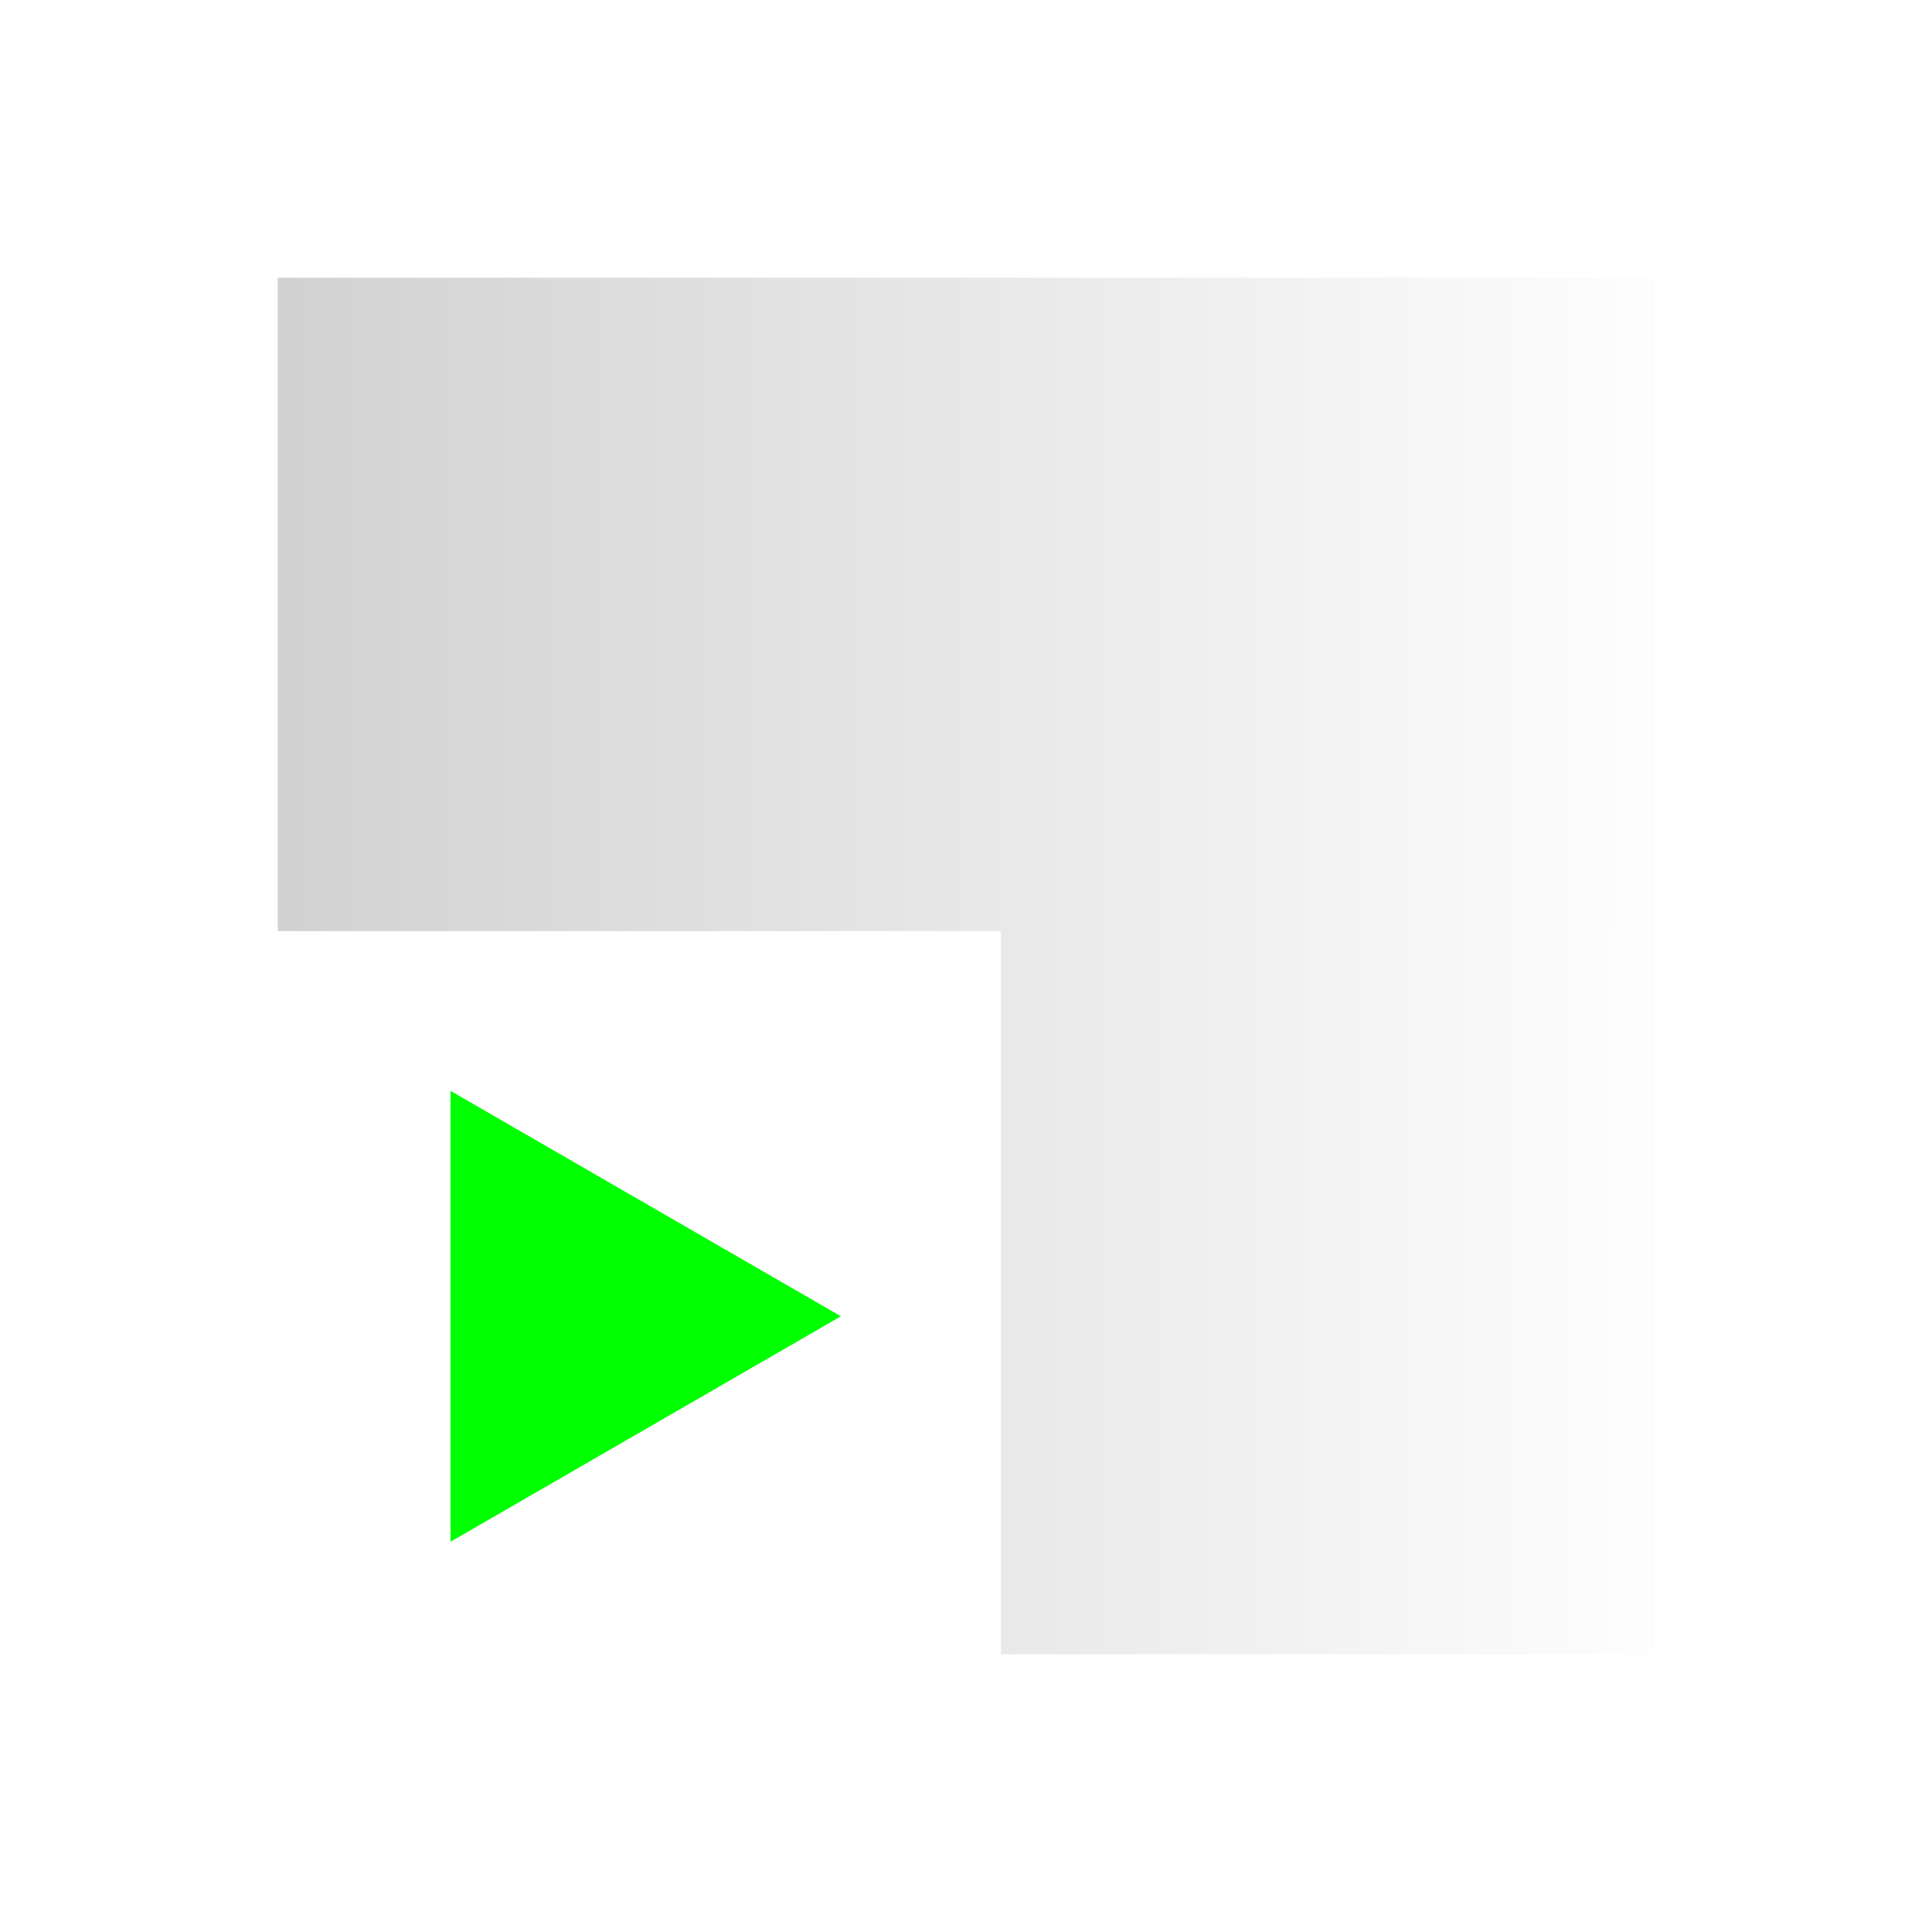 <?xml version="1.0" encoding="UTF-8" standalone="no"?>
<svg
   xmlns:dc="http://purl.org/dc/elements/1.1/"
   xmlns:cc="http://creativecommons.org/ns#"
   xmlns:rdf="http://www.w3.org/1999/02/22-rdf-syntax-ns#"
   xmlns:svg="http://www.w3.org/2000/svg"
   xmlns="http://www.w3.org/2000/svg"
   xmlns:xlink="http://www.w3.org/1999/xlink"
   xmlns:sodipodi="http://sodipodi.sourceforge.net/DTD/sodipodi-0.dtd"
   xmlns:inkscape="http://www.inkscape.org/namespaces/inkscape"
   height="12"
   viewBox="0 0 12 12"
   width="12"
   version="1.1"
   id="svg4"
   sodipodi:docname="transform-affect-gradient.svg"
   inkscape:version="0.92+devel (f008c6912a, 2017-09-14, custom)">
  <defs
     id="defs8">
    <linearGradient
       inkscape:collect="always"
       id="linearGradient823">
      <stop
         style="stop-color:#d0d0d0;stop-opacity:1;"
         offset="0"
         id="stop819" />
      <stop
         style="stop-color:#d0d0d0;stop-opacity:0;"
         offset="1"
         id="stop821" />
    </linearGradient>
    <linearGradient
       inkscape:collect="always"
       xlink:href="#linearGradient823"
       id="linearGradient843"
       x1="-0.5"
       y1="8"
       x2="16.5"
       y2="8"
       gradientUnits="userSpaceOnUse"
       gradientTransform="matrix(0.712,0,0,0.712,2.3,2.3)" />
  </defs>
  <sodipodi:namedview
     pagecolor="#002466"
     bordercolor="#ffffff"
     inkscape:document-rotation="0"
     borderopacity="0.133"
     objecttolerance="10"
     gridtolerance="10"
     guidetolerance="10"
     inkscape:pageopacity="0"
     inkscape:pageshadow="2"
     inkscape:window-width="1920"
     inkscape:window-height="1027"
     id="namedview6"
     showgrid="false"
     borderlayer="true"
     inkscape:showpageshadow="false"
     inkscape:zoom="22.96875"
     inkscape:cx="8.8481976"
     inkscape:cy="10.525131"
     inkscape:window-x="0"
     inkscape:window-y="24"
     inkscape:window-maximized="1"
     inkscape:current-layer="svg4" />
  <g
     id="g852"
     inkscape:label="#transform-affect-gradient"
     transform="scale(0.75)"
     style="stroke-width:1.333">
    <path
       inkscape:connector-curvature="0"
       inkscape:label="#boundary"
       style="stroke:none"
       id="path2"
       stroke-width=".255"
       stroke-linecap="round"
       fill="none"
       d="M 0,-4.9999999e-8 H 16 V 16 H 0 Z" />
    <path
       inkscape:label="#"
       inkscape:connector-curvature="0"
       id="rect812"
       d="M 2.3,2.3 V 7.711 H 8.289 V 13.7 H 13.7 V 2.3 Z"
       style="fill:url(#linearGradient843);fill-opacity:1;stroke:none;stroke-width:0.8;stroke-miterlimit:4;stroke-dasharray:none;stroke-opacity:1" />
    <path
       inkscape:label="#"
       inkscape:transform-center-x="-0.53890133"
       d="m 6.964,10.901 -3.233,1.867 0,-3.734 z"
       inkscape:randomized="0"
       inkscape:rounded="0"
       inkscape:flatsided="true"
       sodipodi:arg2="1.0471976"
       sodipodi:arg1="0"
       sodipodi:r2="1.0778027"
       sodipodi:r1="2.1556051"
       sodipodi:cy="10.900889"
       sodipodi:cx="4.8087897"
       sodipodi:sides="3"
       id="path847"
       style="fill:#00ff00;stroke:none;stroke-width:0.8;stroke-miterlimit:4;stroke-dasharray:none;stroke-opacity:1"
       sodipodi:type="star" />
  </g>
</svg>
